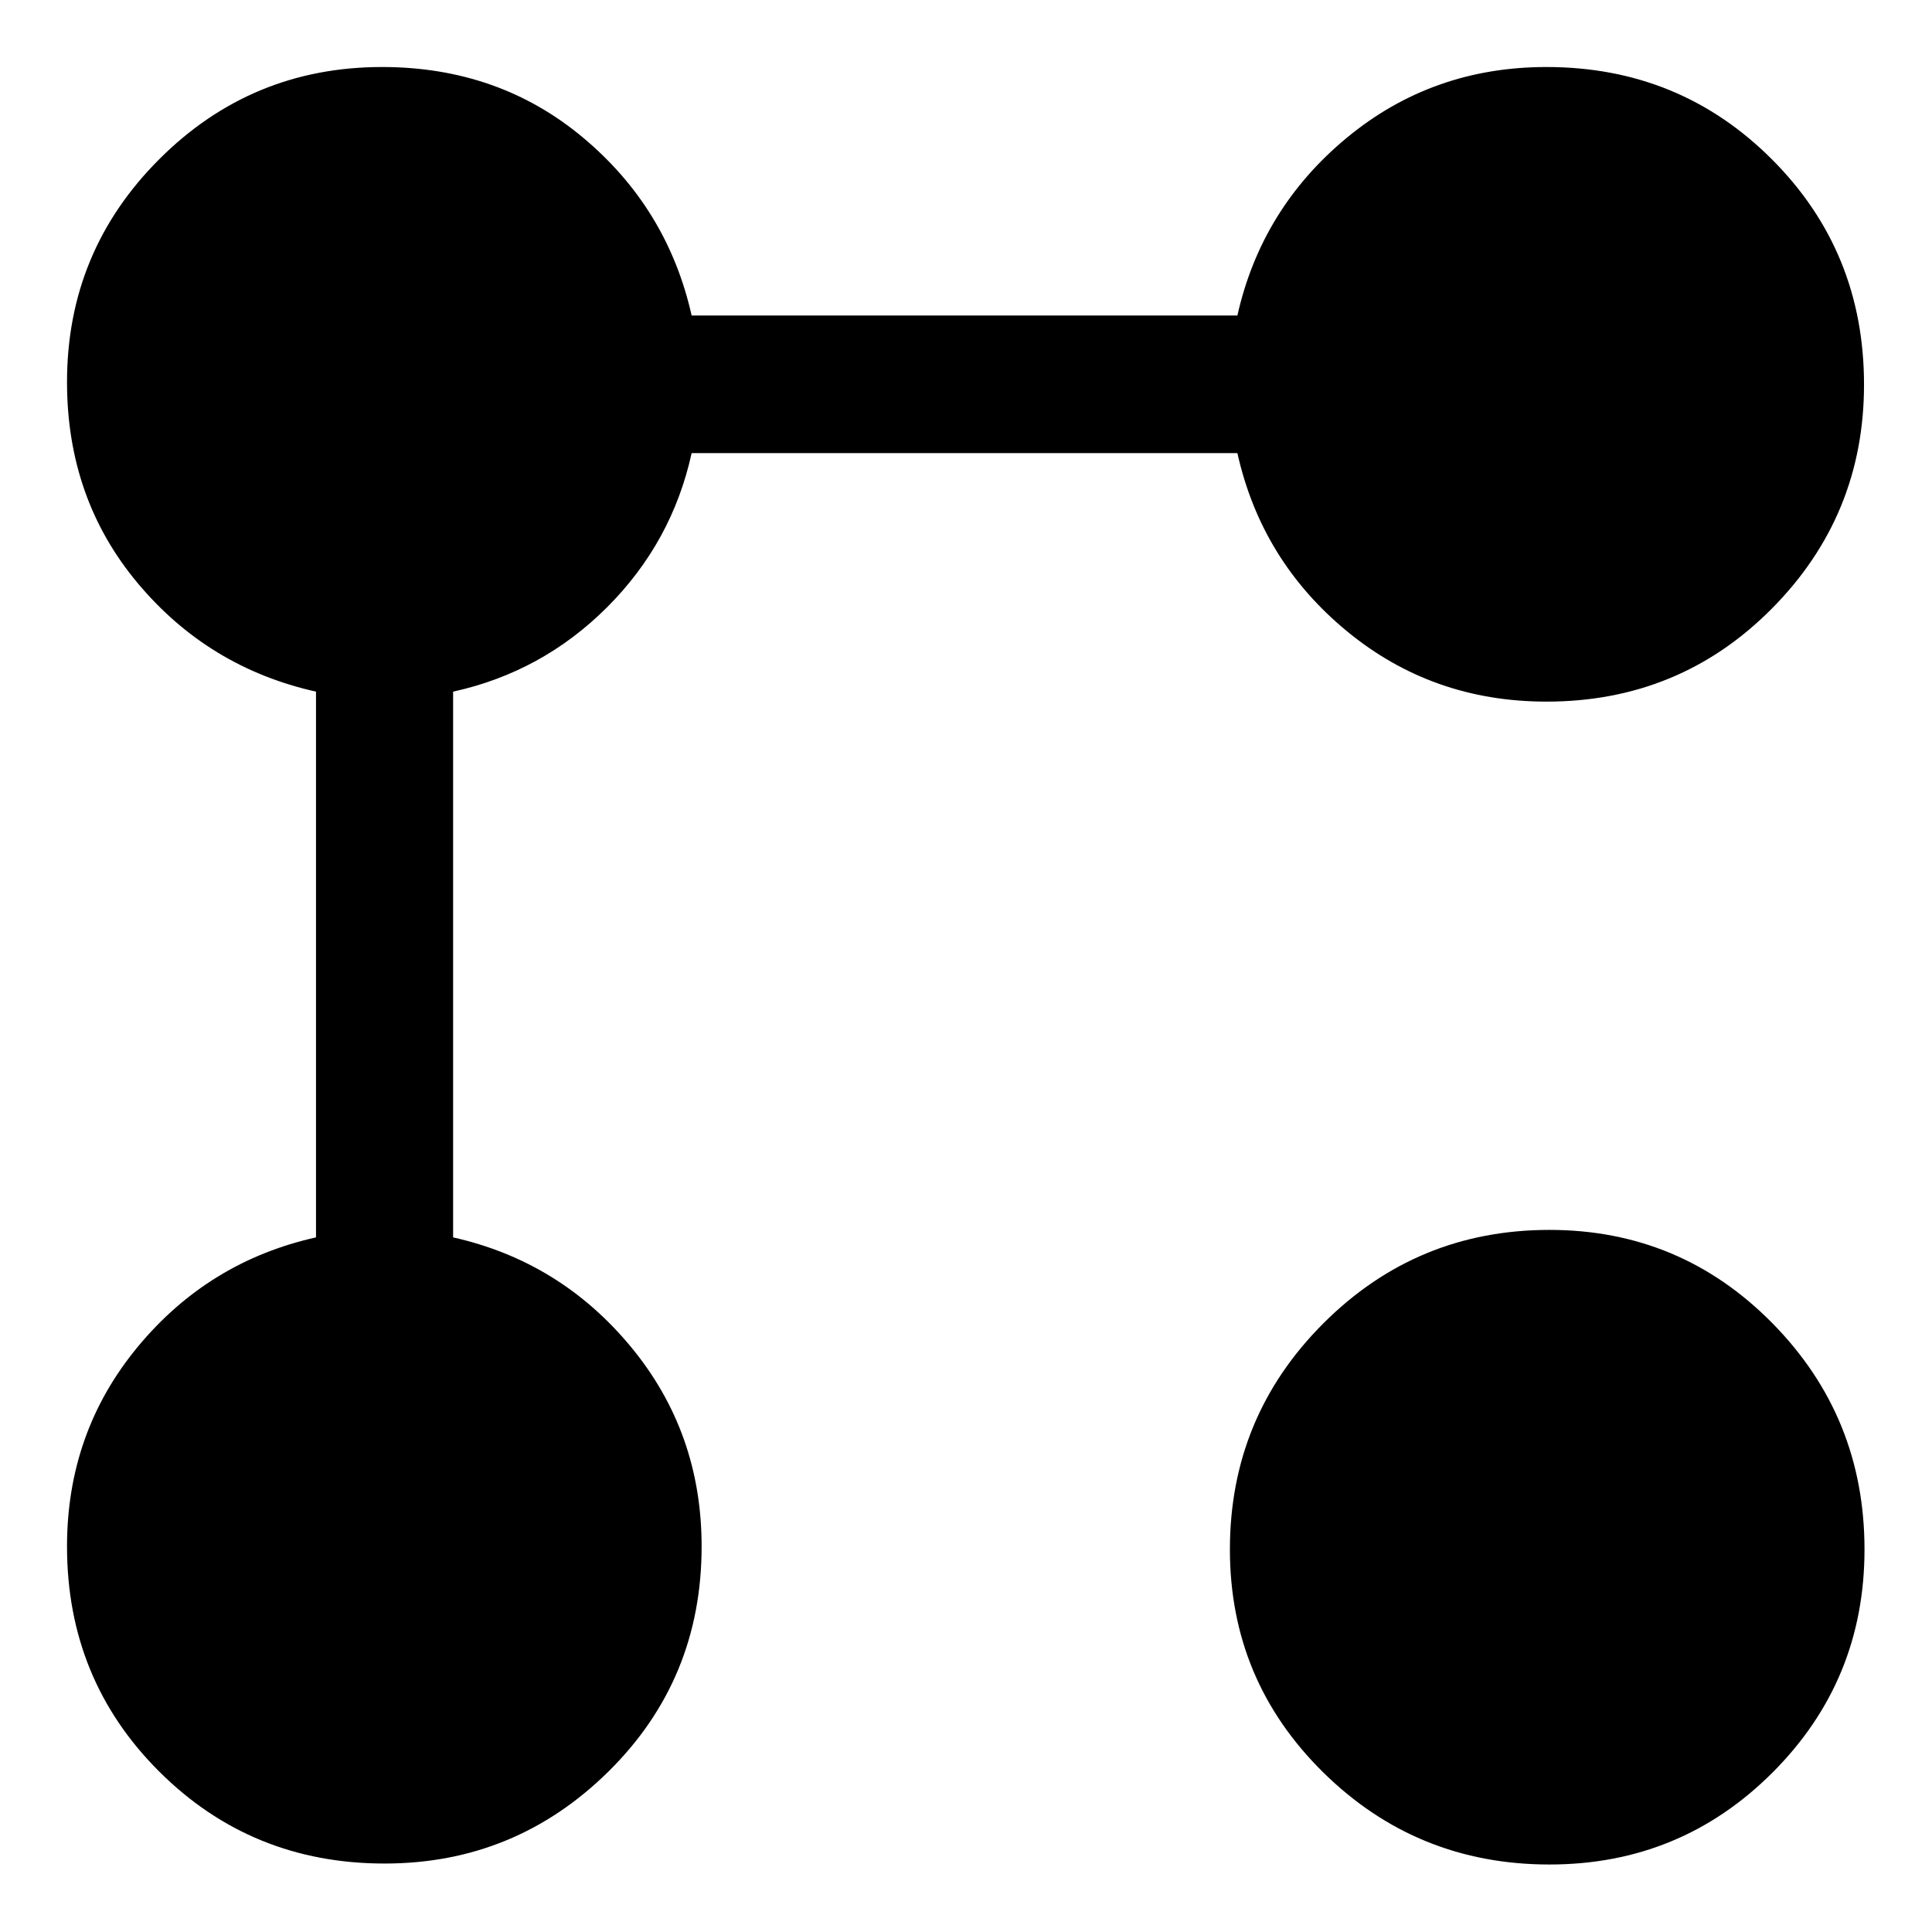 <svg xmlns="http://www.w3.org/2000/svg" width="48" height="48" viewBox="0 -960 960 960"><path d="M768.43-611.37q-56.71 0-99.17-35t-54.41-88.48H343.67q-9.71 44.28-41.97 76.55-32.27 32.26-76.55 41.97v271.18q53.24 11.95 88.36 54.41 35.12 42.46 35.12 99.17 0 66.16-46.31 111.85-46.32 45.7-111.23 45.7-66.16 0-111.97-45.7Q33.3-125.41 33.3-191.57q0-56.71 35.12-99.17t88.6-54.41v-271.18q-53.48-11.95-88.6-53.91Q33.3-712.2 33.3-770.15q0-64.92 45.82-110.73 45.81-45.82 110.73-45.82 57.95 0 99.91 35.12 41.96 35.12 53.91 88.36h271.18q11.95-53.24 54.41-88.36 42.46-35.12 99.17-35.12 66.16 0 111.97 45.82 45.82 45.81 45.82 111.97 0 65.15-45.82 111.34-45.81 46.2-111.97 46.2Zm1.48 577.83q-65.91 0-112.34-45.7-46.44-45.69-46.44-110.85 0-65.91 46.44-112.34 46.43-46.44 112.34-46.44 65.16 0 110.85 46.44 45.7 46.43 45.7 112.34 0 65.16-45.7 110.85-45.69 45.7-110.85 45.7Z"/></svg>